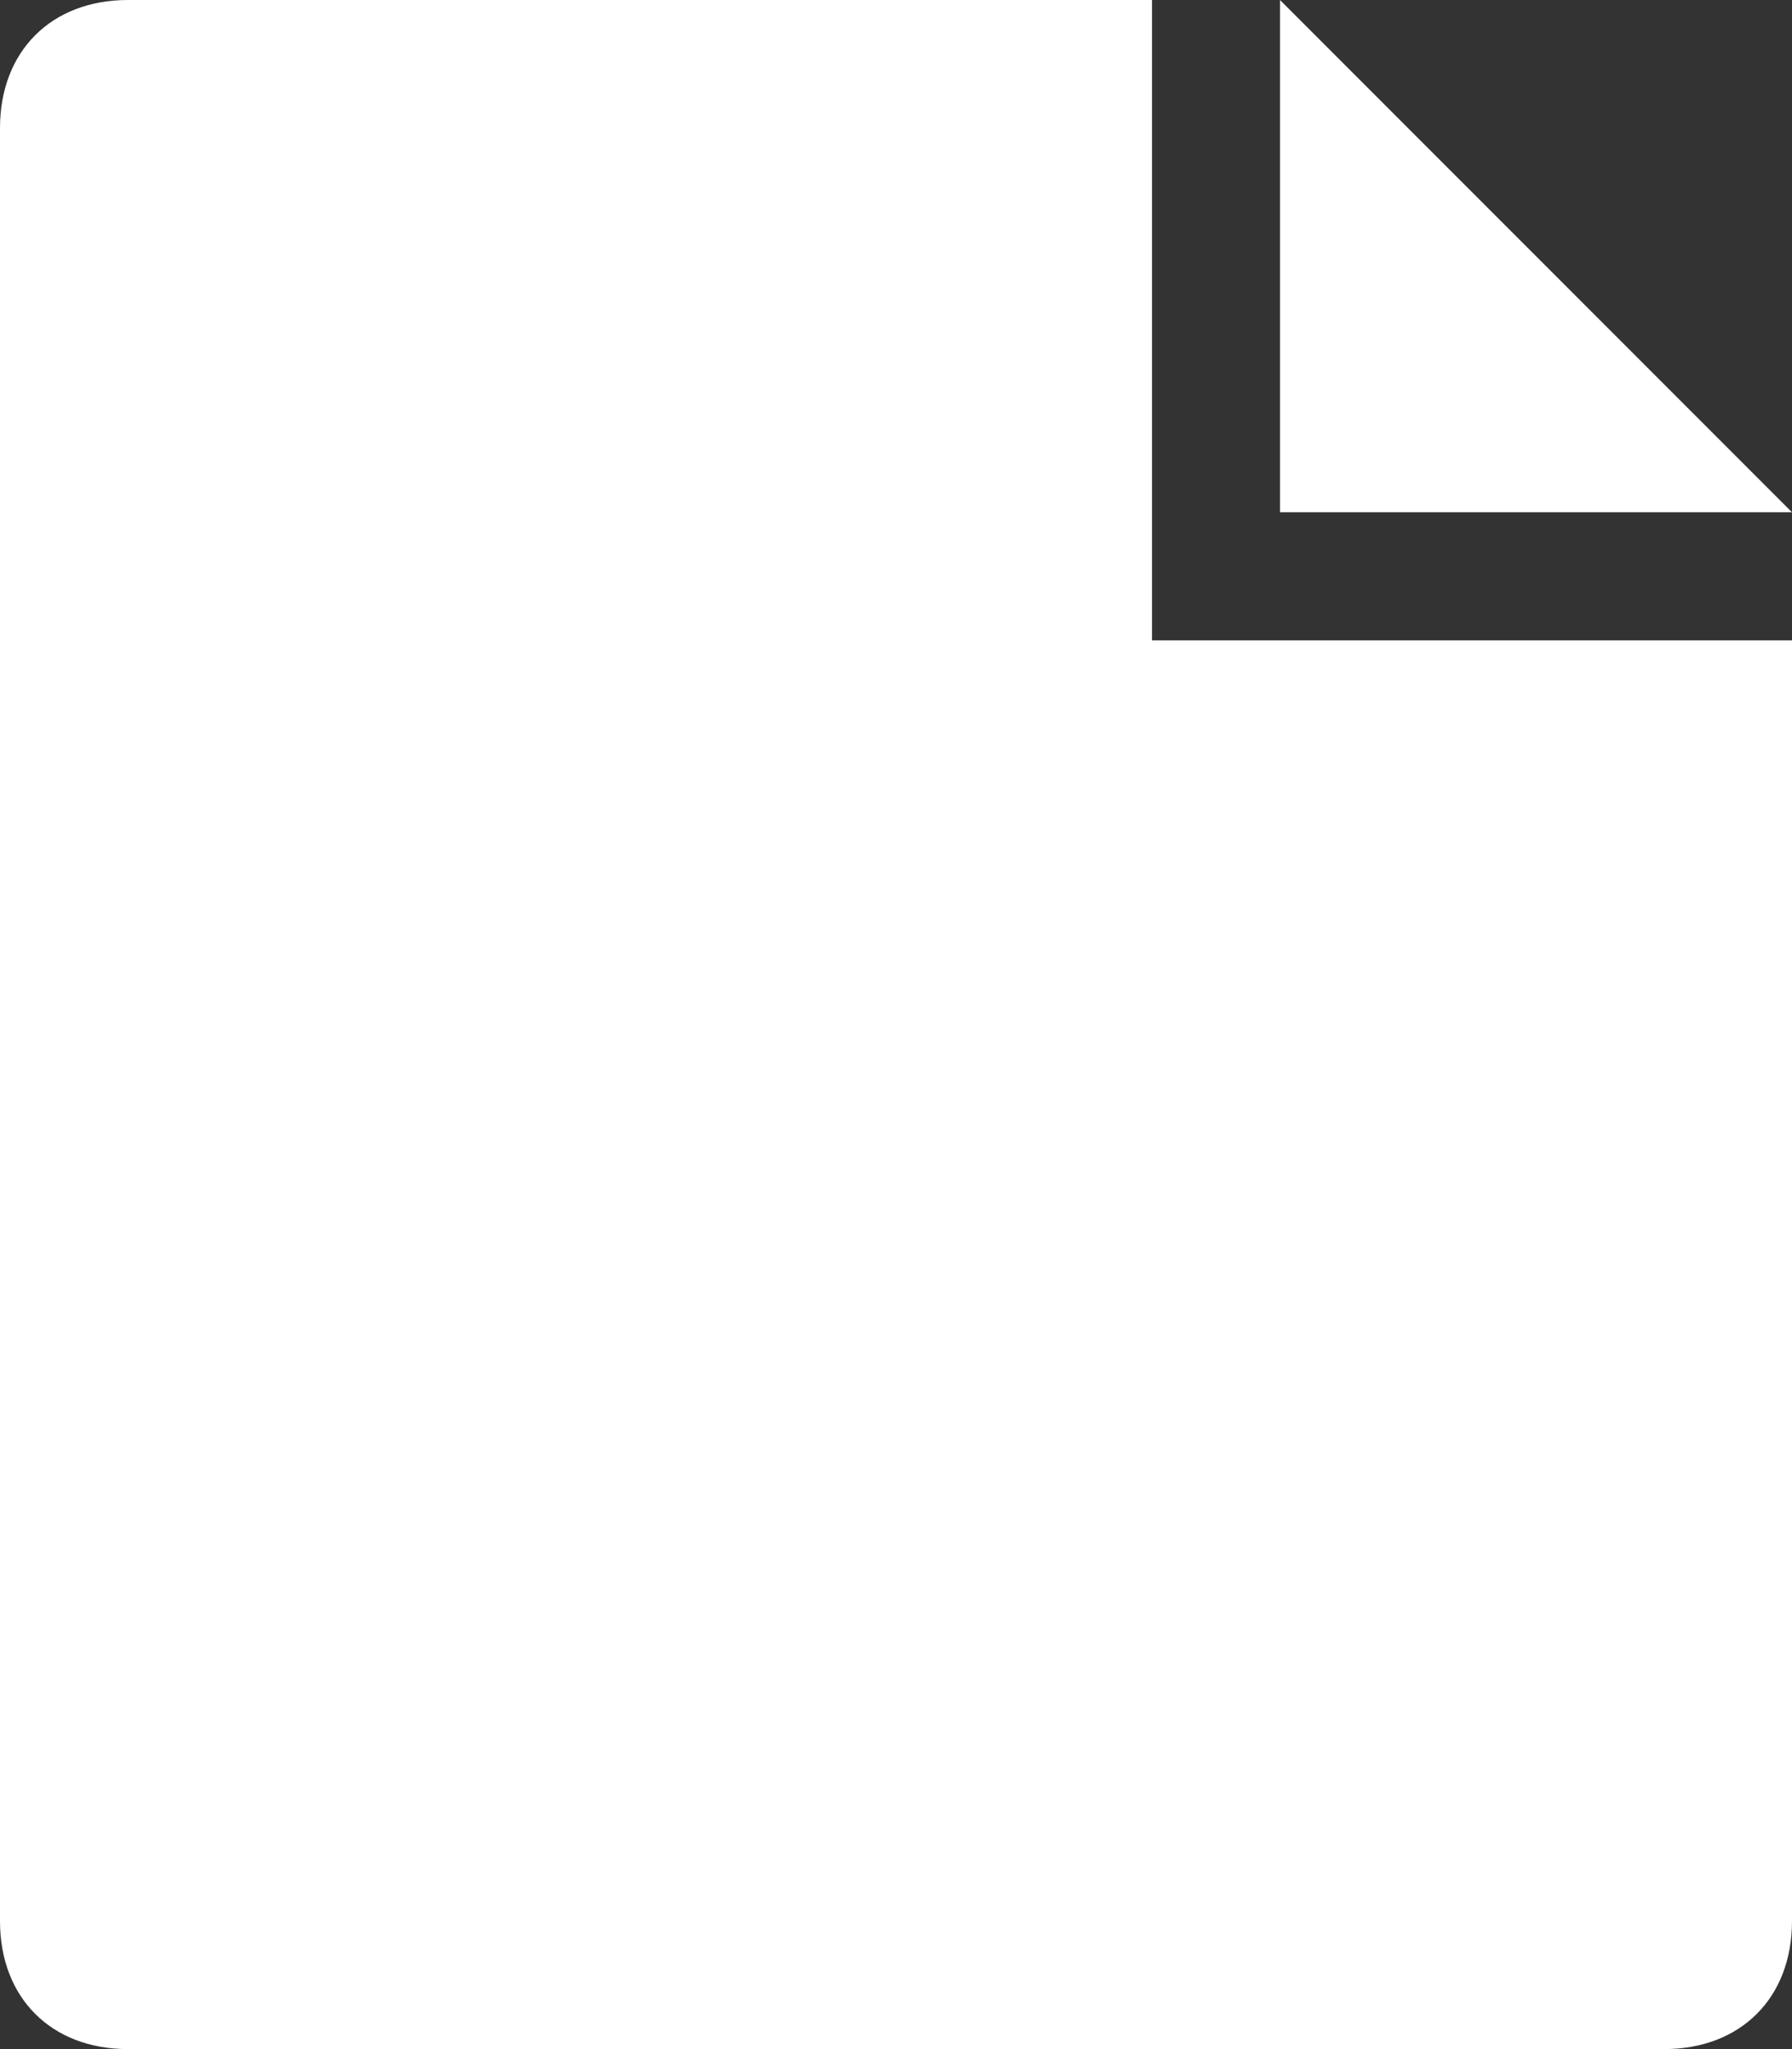 <?xml version="1.0" encoding="UTF-8"?>
<svg width="14px" height="16px" viewBox="0 0 14 16" version="1.1" xmlns="http://www.w3.org/2000/svg" xmlns:xlink="http://www.w3.org/1999/xlink">
    <rect x="0" y="0" width="14" height="16" fill="#333333" stroke="none"/>
    <!-- Generator: sketchtool 52.5 (67469) - http://www.bohemiancoding.com/sketch -->
    <title>D48BD327-3EB6-43C6-AF74-A91DA551DBF8@3x</title>
    <desc>Created with sketchtool.</desc>
    <g id="Home-1.2" stroke="none" stroke-width="1" fill="none" fill-rule="evenodd">
        <g id="Home-Logged-In" transform="translate(-1540, -35)" fill="#FFFFFF">
            <g id="Top-Bar">
                <g id="Your-Files-Btn" transform="translate(1512, 20)">
                    <g id="icon-file" transform="translate(28, 15)">
                        <polygon id="Path" points="10 0 10 4 14 4"></polygon>
                        <path d="M9,5 L14,5 L14,15 C14,15.6 13.6,16 13,16 L1,16 C0.4,16 0,15.6 0,15 L0,1 C0,0.4 0.4,0 1,0 L9,0 L9,5 Z" id="Combined-Shape"></path>
                    </g>
                </g>
            </g>
        </g>
    </g>
</svg>